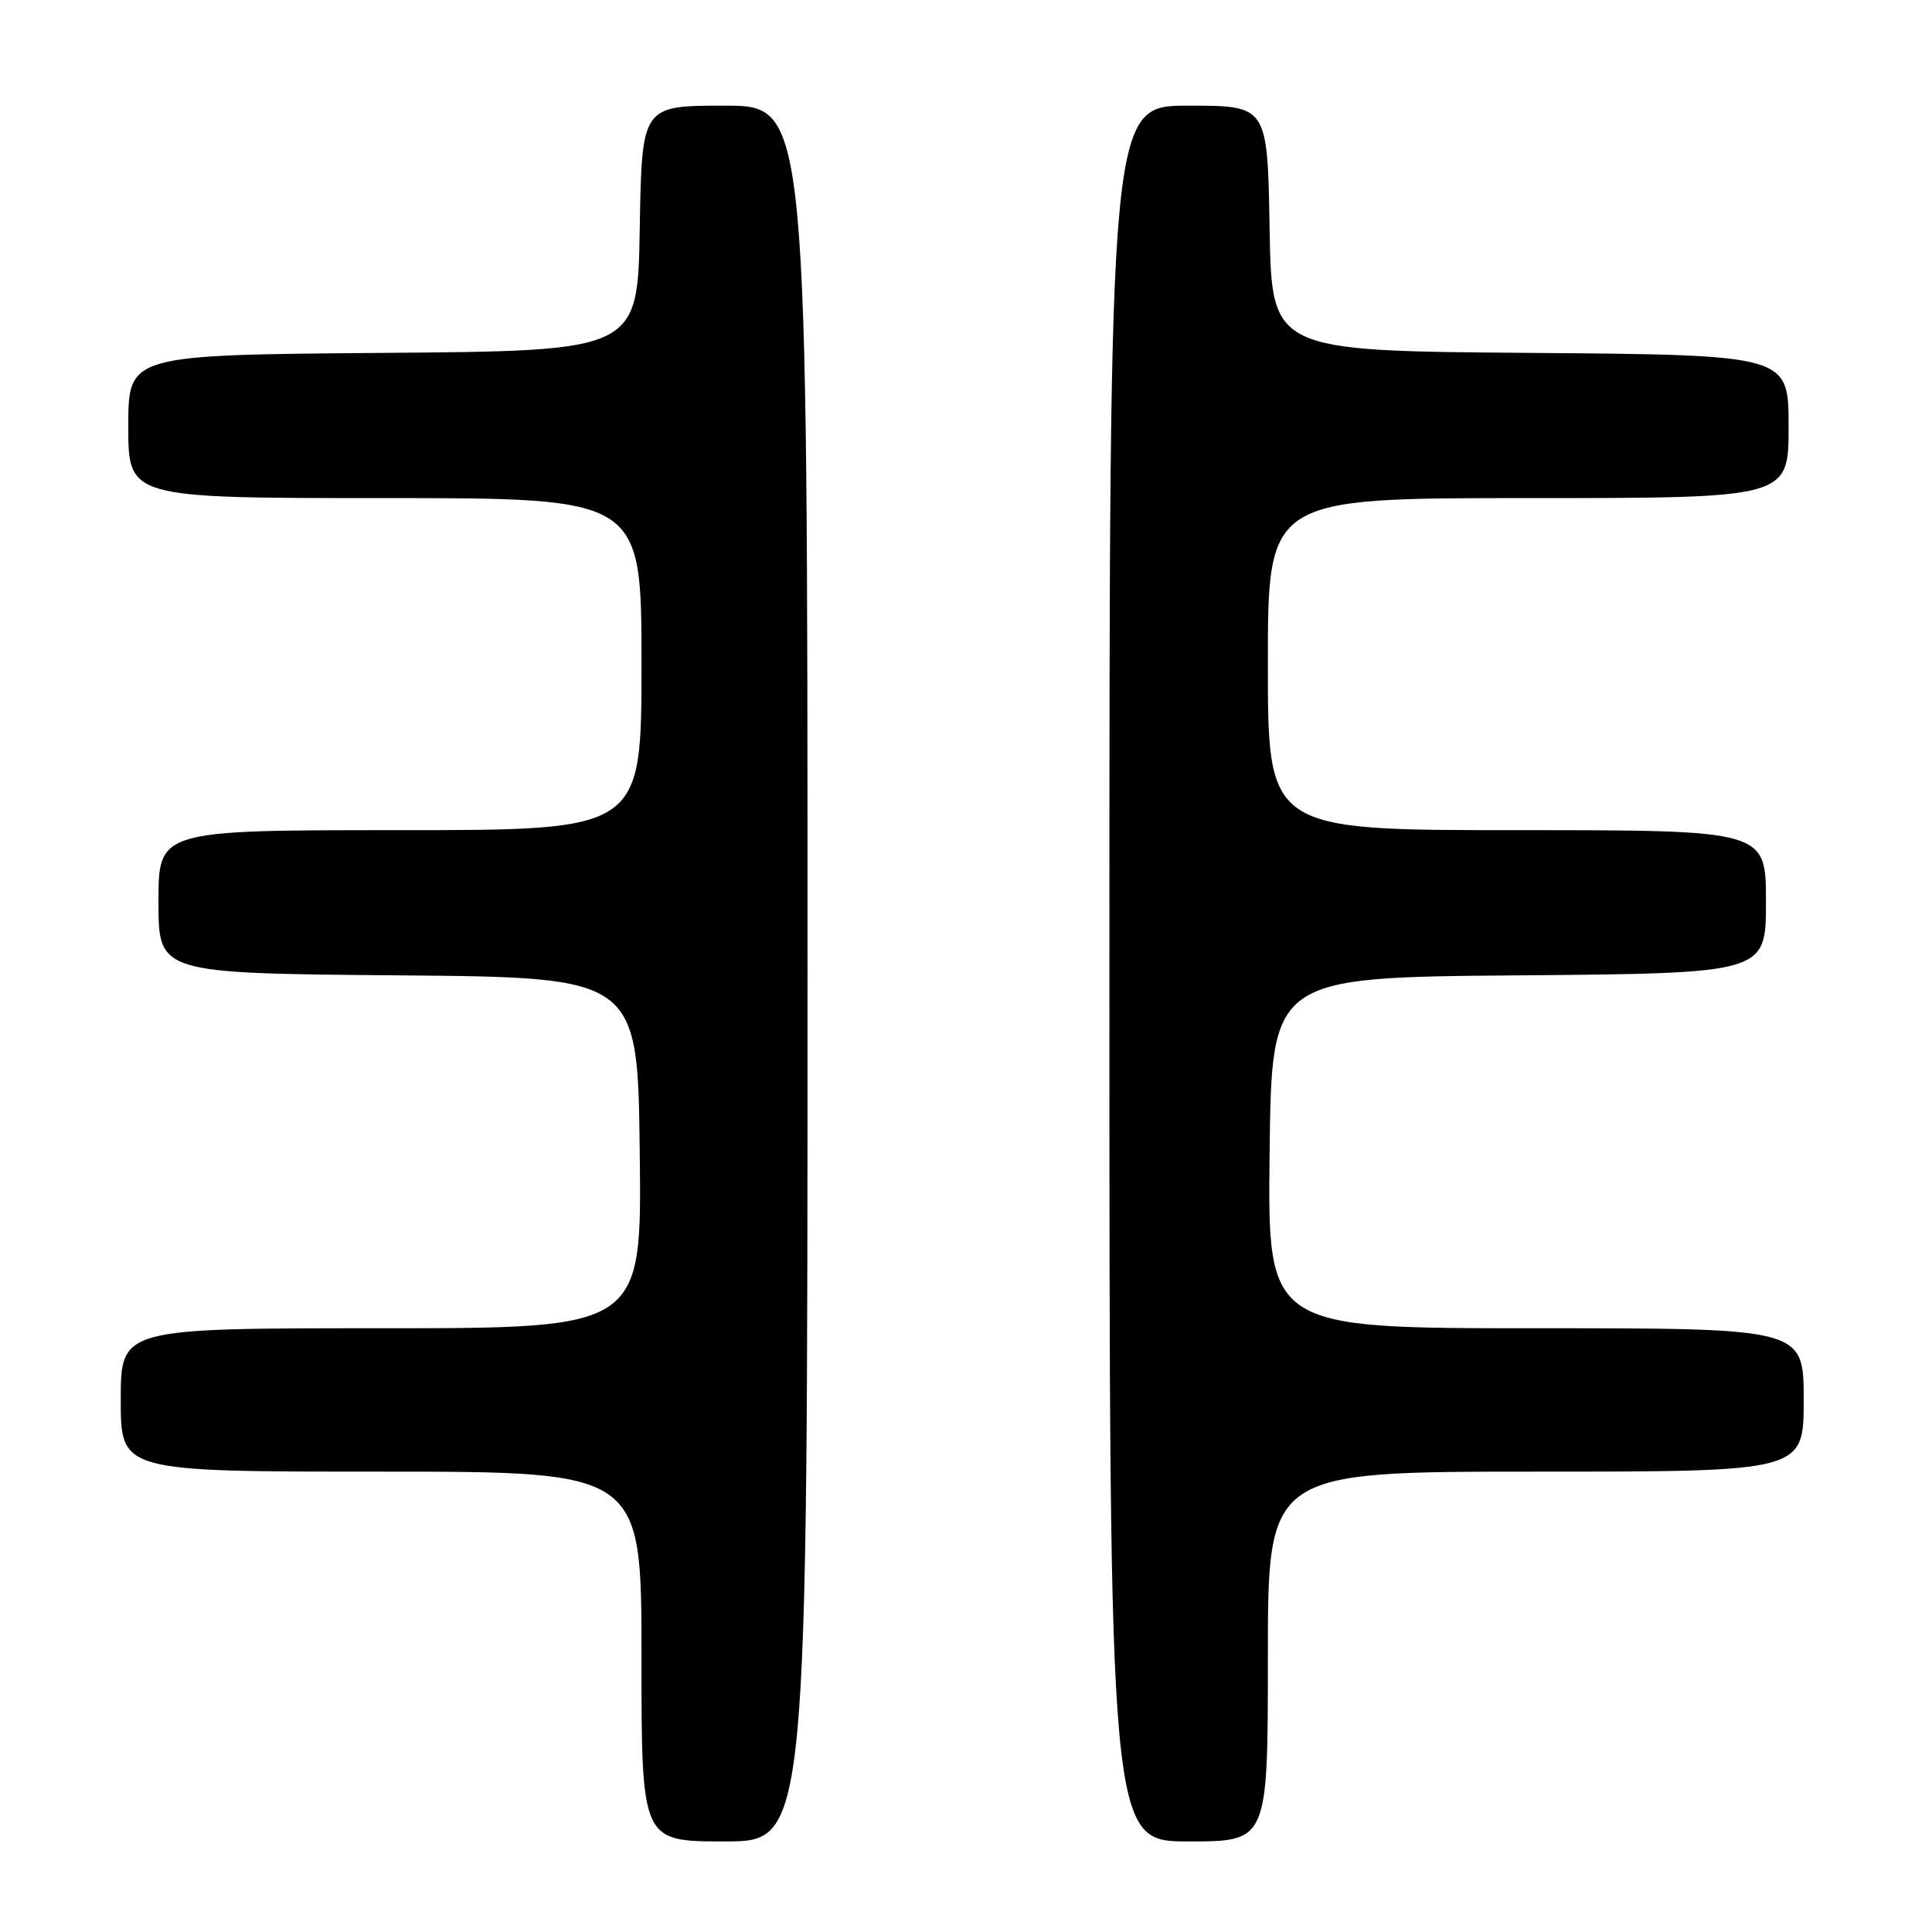 <?xml version="1.0" encoding="UTF-8" standalone="no"?>
<!DOCTYPE svg PUBLIC "-//W3C//DTD SVG 1.1//EN" "http://www.w3.org/Graphics/SVG/1.1/DTD/svg11.dtd" >
<svg xmlns="http://www.w3.org/2000/svg" xmlns:xlink="http://www.w3.org/1999/xlink" version="1.1" viewBox="0 0 256 256">
 <g >
 <path fill="currentColor"
d=" M 107.00 129.00 C 107.00 14.00 107.00 14.00 96.02 14.00 C 85.05 14.00 85.05 14.00 84.77 30.25 C 84.50 46.50 84.50 46.50 50.75 46.76 C 17.00 47.03 17.00 47.03 17.00 56.51 C 17.00 66.00 17.00 66.00 51.00 66.00 C 85.00 66.00 85.00 66.00 85.00 88.00 C 85.00 110.00 85.00 110.00 53.00 110.00 C 21.00 110.00 21.00 110.00 21.00 119.49 C 21.00 128.97 21.00 128.97 52.75 129.24 C 84.50 129.50 84.50 129.50 84.77 152.75 C 85.04 176.00 85.04 176.00 50.52 176.00 C 16.00 176.00 16.00 176.00 16.00 185.50 C 16.00 195.00 16.00 195.00 50.50 195.00 C 85.00 195.00 85.00 195.00 85.00 219.50 C 85.00 244.00 85.00 244.00 96.00 244.00 C 107.00 244.00 107.00 244.00 107.00 129.00 Z  M 168.00 219.50 C 168.00 195.00 168.00 195.00 203.50 195.00 C 239.00 195.00 239.00 195.00 239.00 185.50 C 239.00 176.00 239.00 176.00 203.48 176.00 C 167.96 176.00 167.96 176.00 168.23 152.75 C 168.50 129.50 168.50 129.50 201.25 129.24 C 234.00 128.97 234.00 128.97 234.00 119.49 C 234.00 110.00 234.00 110.00 201.00 110.00 C 168.00 110.00 168.00 110.00 168.00 88.00 C 168.00 66.00 168.00 66.00 202.50 66.00 C 237.00 66.00 237.00 66.00 237.00 56.51 C 237.00 47.03 237.00 47.03 202.75 46.76 C 168.50 46.50 168.50 46.50 168.23 30.25 C 167.95 14.00 167.95 14.00 157.48 14.00 C 147.00 14.00 147.00 14.00 147.00 129.00 C 147.00 244.00 147.00 244.00 157.50 244.00 C 168.00 244.00 168.00 244.00 168.00 219.50 Z "/>
</g>
</svg>